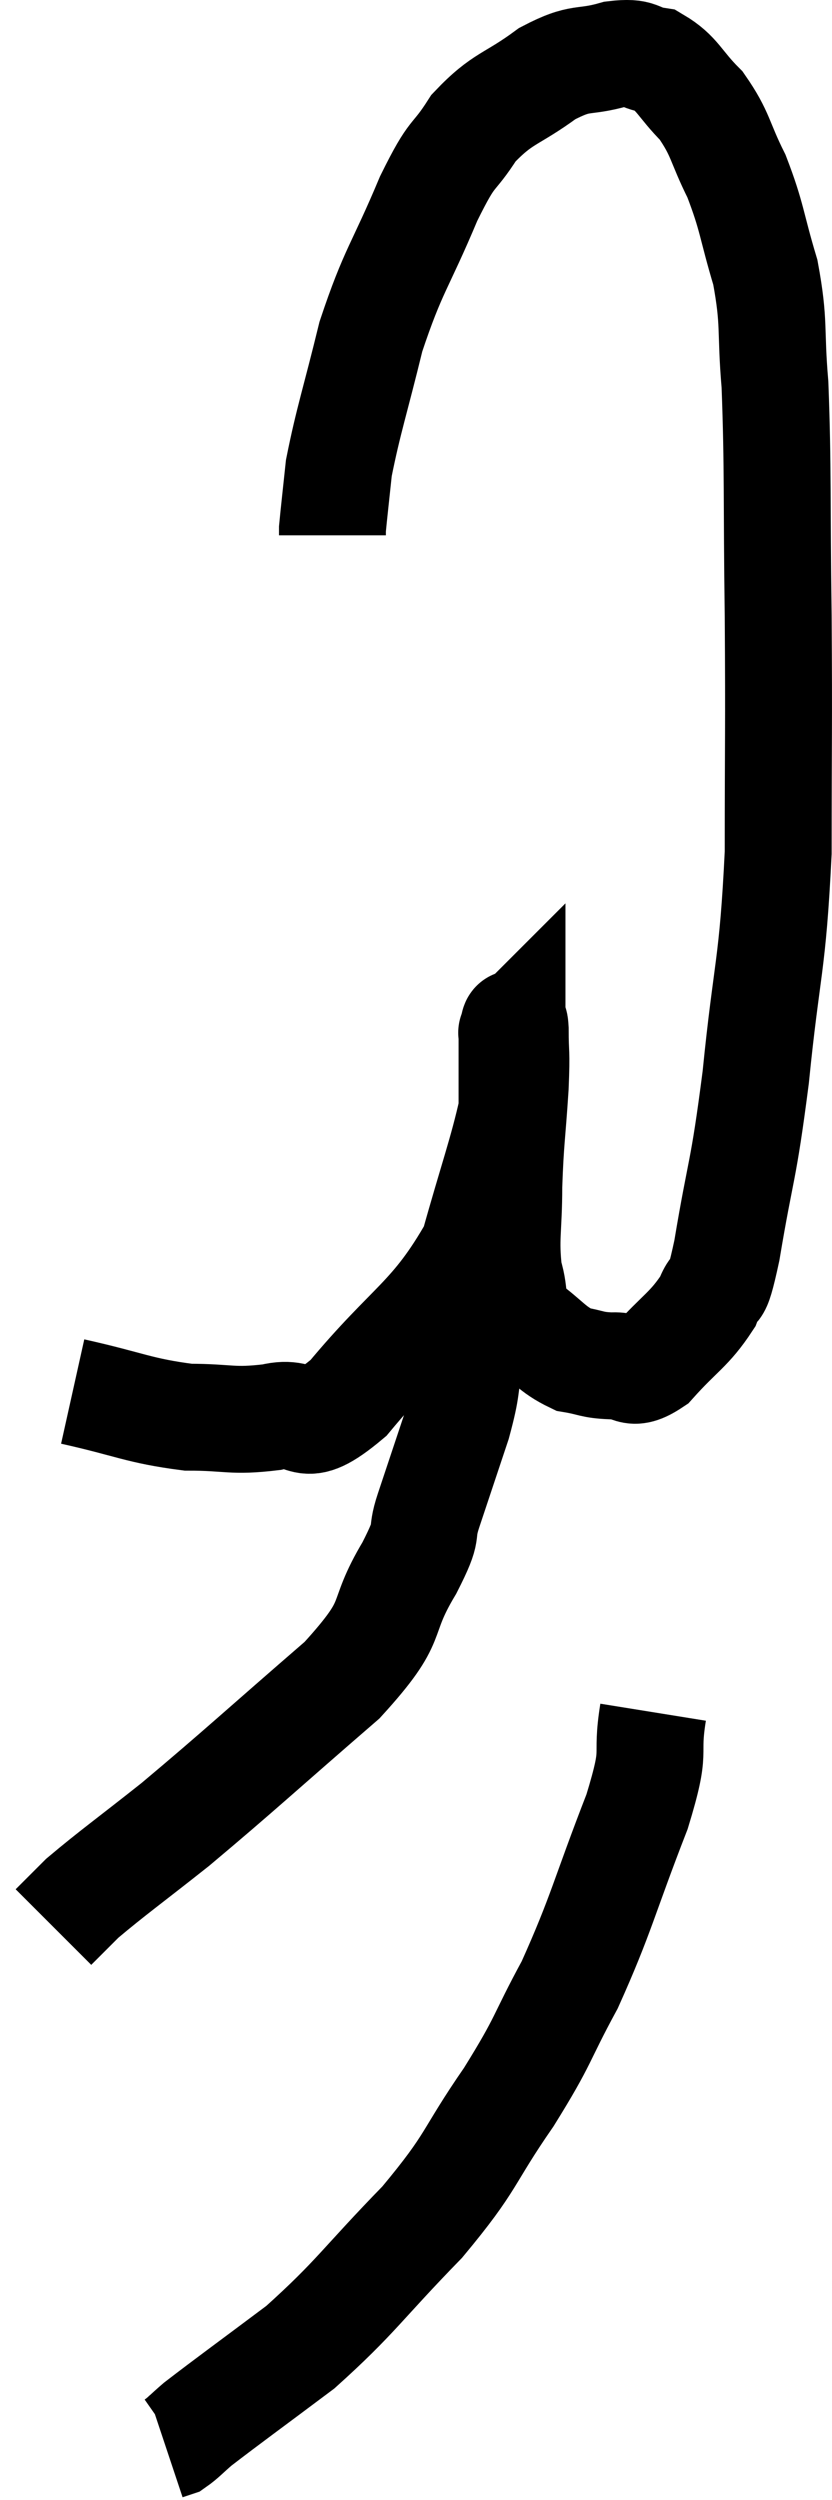 <svg xmlns="http://www.w3.org/2000/svg" viewBox="11.24 1.324 15.567 46.776" width="15.567" height="46.776"><path d="M 12.6 27.36 C 13.68 27.6, 13.83 27.72, 14.76 27.84 C 15.54 27.84, 15.57 27.93, 16.32 27.84 C 17.04 27.66, 16.815 28.275, 17.76 27.48 C 18.93 26.07, 19.335 26.01, 20.1 24.66 C 20.46 23.37, 20.64 22.89, 20.82 22.08 C 20.82 21.75, 20.82 21.735, 20.82 21.42 C 20.82 21.12, 20.82 21.015, 20.82 20.82 C 20.82 20.73, 20.82 20.685, 20.82 20.64 C 20.82 20.64, 20.805 20.655, 20.82 20.64 C 20.85 20.61, 20.865 20.325, 20.88 20.58 C 20.88 21.12, 20.91 20.925, 20.88 21.66 C 20.82 22.59, 20.79 22.65, 20.76 23.52 C 20.76 24.33, 20.685 24.495, 20.76 25.14 C 20.91 25.62, 20.76 25.695, 21.06 26.1 C 21.51 26.43, 21.555 26.565, 21.96 26.76 C 22.32 26.82, 22.305 26.865, 22.68 26.88 C 23.07 26.85, 23.01 27.12, 23.46 26.82 C 23.97 26.25, 24.135 26.205, 24.48 25.68 C 24.66 25.2, 24.615 25.77, 24.84 24.72 C 25.11 23.1, 25.14 23.34, 25.38 21.48 C 25.59 19.38, 25.695 19.44, 25.8 17.28 C 25.8 15.06, 25.815 15.03, 25.8 12.84 C 25.77 10.68, 25.8 10.125, 25.74 8.52 C 25.65 7.47, 25.74 7.395, 25.56 6.42 C 25.29 5.52, 25.32 5.4, 25.02 4.62 C 24.69 3.96, 24.735 3.84, 24.36 3.3 C 23.94 2.88, 23.925 2.7, 23.52 2.46 C 23.13 2.4, 23.25 2.28, 22.74 2.34 C 22.11 2.52, 22.14 2.355, 21.48 2.7 C 20.79 3.21, 20.655 3.135, 20.1 3.72 C 19.68 4.38, 19.74 4.065, 19.26 5.04 C 18.72 6.33, 18.6 6.36, 18.18 7.62 C 17.88 8.85, 17.76 9.18, 17.58 10.08 C 17.52 10.65, 17.49 10.905, 17.46 11.22 C 17.46 11.28, 17.46 11.31, 17.46 11.34 L 17.46 11.34" fill="none" stroke="black" stroke-width="2"></path><path d="M 20.04 25.8 C 20.04 26.25, 20.1 26.16, 20.04 26.7 C 19.92 27.33, 19.995 27.24, 19.8 27.96 C 19.53 28.77, 19.485 28.905, 19.26 29.58 C 19.08 30.12, 19.305 29.865, 18.9 30.66 C 18.27 31.71, 18.735 31.56, 17.64 32.76 C 16.08 34.11, 15.735 34.44, 14.52 35.46 C 13.65 36.15, 13.35 36.36, 12.78 36.84 C 12.51 37.11, 12.375 37.245, 12.24 37.38 L 12.24 37.38" fill="none" stroke="black" stroke-width="2"></path><path d="M 23.46 33.36 C 23.31 34.29, 23.55 33.945, 23.16 35.22 C 22.53 36.84, 22.5 37.125, 21.9 38.46 C 21.33 39.51, 21.45 39.45, 20.76 40.56 C 19.95 41.73, 20.115 41.73, 19.14 42.9 C 18 44.07, 17.91 44.295, 16.86 45.24 C 15.9 45.96, 15.525 46.23, 14.94 46.68 C 14.73 46.86, 14.67 46.935, 14.52 47.04 L 14.34 47.1" fill="none" stroke="black" stroke-width="2"></path></svg>